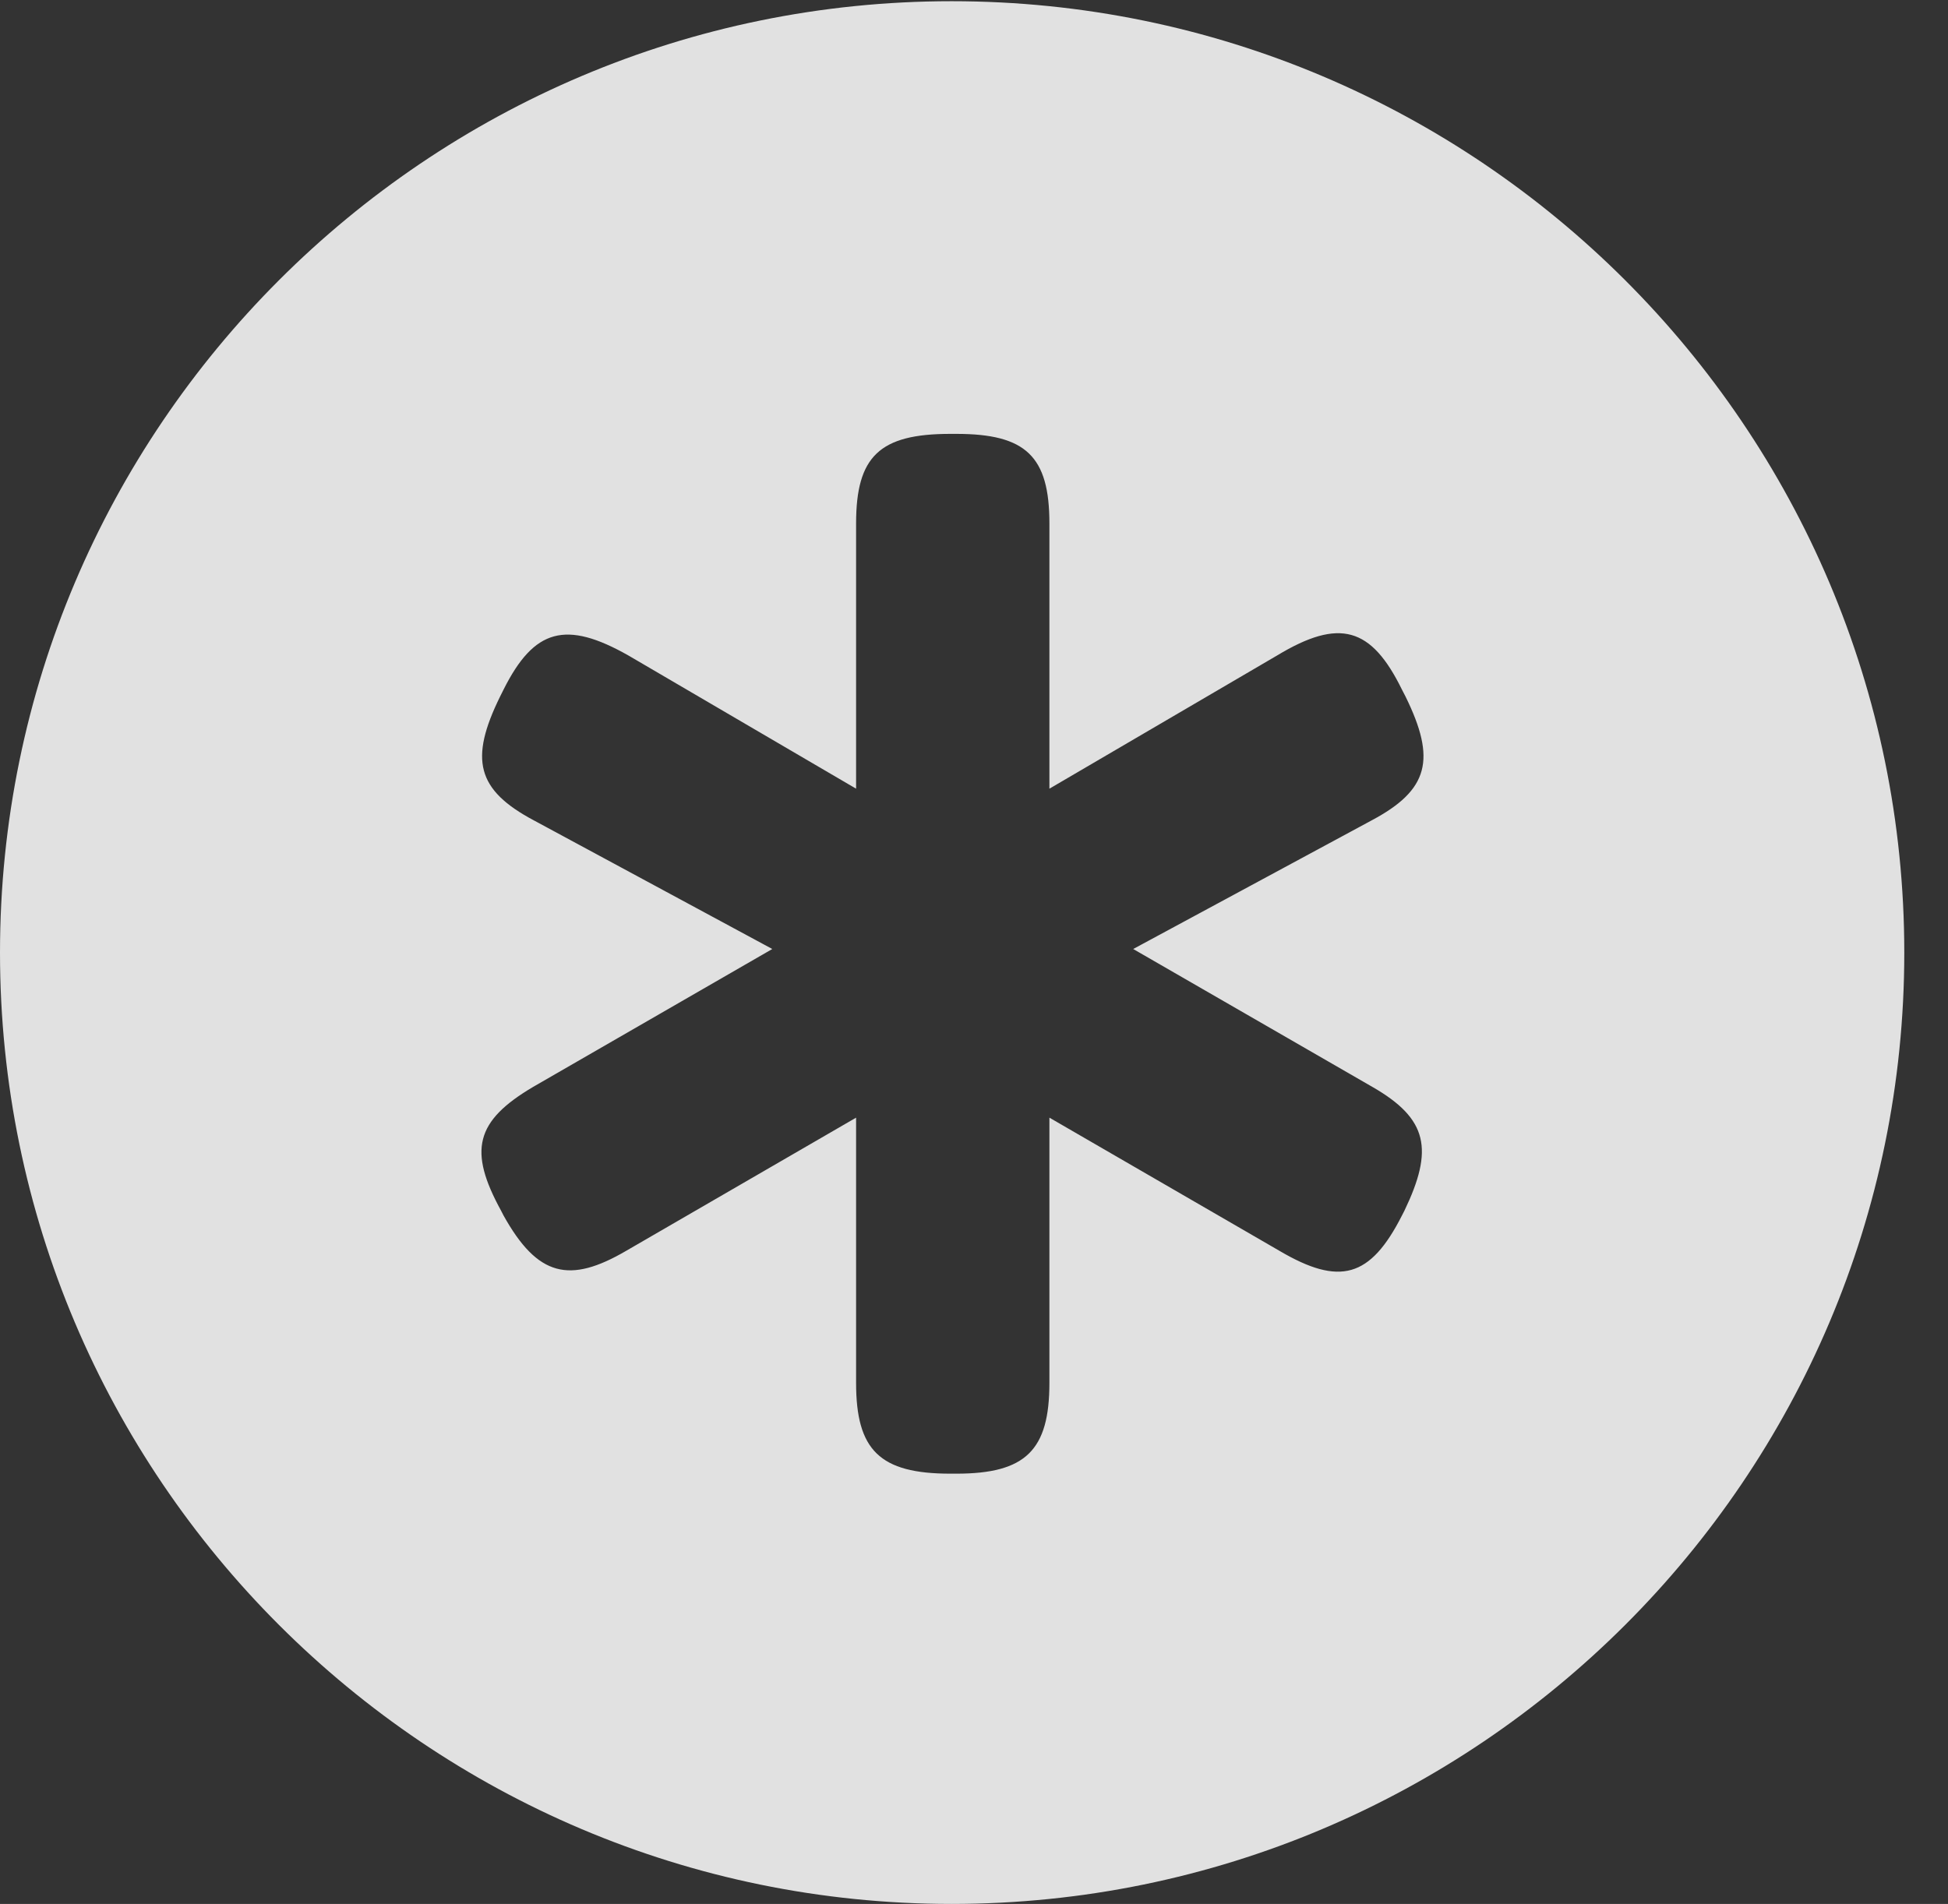 <?xml version="1.0" encoding="UTF-8"?>
<!--Generator: Apple Native CoreSVG 341-->
<!DOCTYPE svg
PUBLIC "-//W3C//DTD SVG 1.1//EN"
       "http://www.w3.org/Graphics/SVG/1.1/DTD/svg11.dtd">
<svg version="1.1" xmlns="http://www.w3.org/2000/svg" xmlns:xlink="http://www.w3.org/1999/xlink" viewBox="0 0 16.133 15.771">
 <rect x="0" y="0" width="16.133" height="15.771" fill="#333333" stroke="none"/>
 <g>
  <rect height="15.771" opacity="0" width="16.133" x="0" y="0"/>
  <path d="M15.771 7.891C15.771 12.236 12.236 15.771 7.881 15.771C3.535 15.771 0 12.236 0 7.891C0 3.545 3.535 0.01 7.881 0.01C12.236 0.01 15.771 3.545 15.771 7.891ZM7.871 3.594C7.285 3.594 7.09 3.779 7.09 4.336L7.09 6.533L5.205 5.43C4.688 5.137 4.424 5.205 4.17 5.713L4.141 5.771C3.887 6.289 3.945 6.543 4.424 6.797L6.396 7.861L4.414 9.004C3.936 9.287 3.877 9.531 4.15 10.029L4.17 10.068C4.453 10.576 4.717 10.635 5.186 10.361L7.09 9.258L7.09 11.455C7.09 12.012 7.285 12.207 7.871 12.207L7.92 12.207C8.496 12.207 8.691 12.012 8.691 11.455L8.691 9.258L10.596 10.361C11.094 10.654 11.348 10.586 11.611 10.068L11.631 10.029C11.875 9.521 11.826 9.268 11.367 9.004L9.385 7.861L11.357 6.797C11.836 6.543 11.895 6.289 11.641 5.771L11.611 5.713C11.357 5.195 11.094 5.117 10.576 5.43L8.691 6.533L8.691 4.336C8.691 3.779 8.496 3.594 7.92 3.594Z" fill="white" fill-opacity="0.85"/>
 </g>
</svg>
